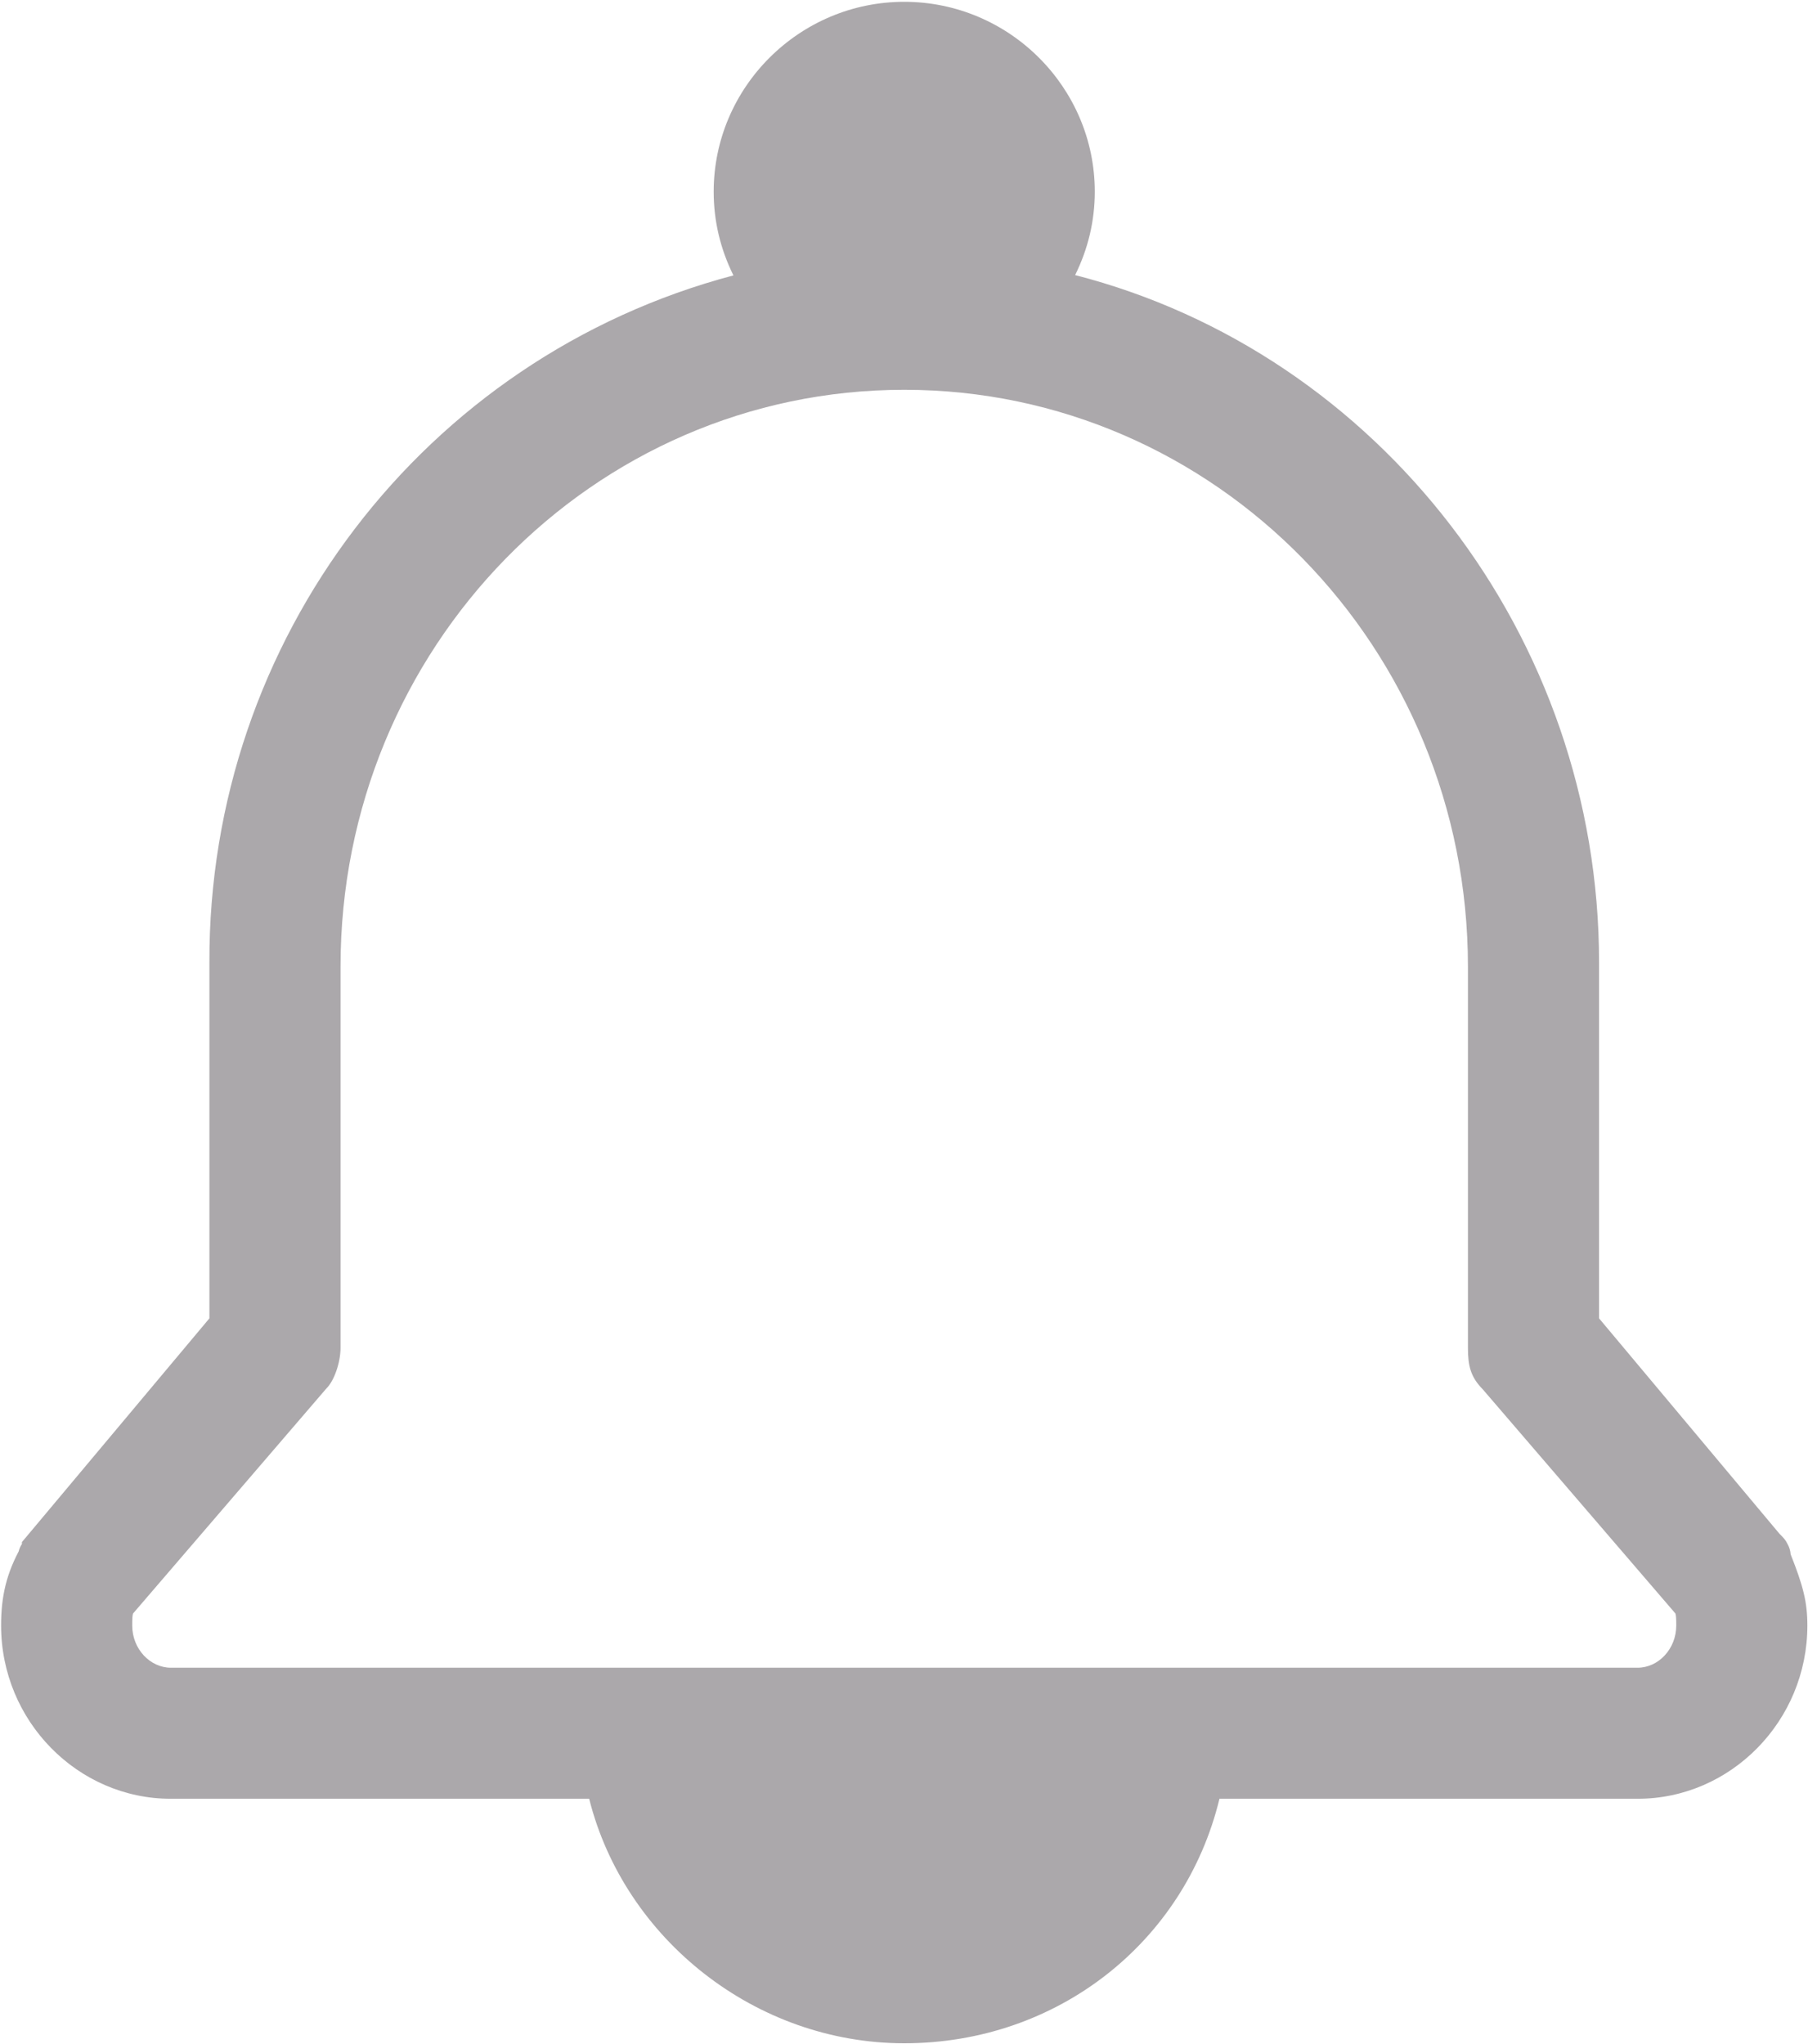 <?xml version="1.0" encoding="UTF-8"?>
<svg width="23px" height="26px" viewBox="0 0 23 26" version="1.1" xmlns="http://www.w3.org/2000/svg" xmlns:xlink="http://www.w3.org/1999/xlink">
    <!-- Generator: Sketch 44.1 (41455) - http://www.bohemiancoding.com/sketch -->
    <title>铃声</title>
    <desc>Created with Sketch.</desc>
    <defs></defs>
    <g id="icon" stroke="none" stroke-width="1" fill="none" fill-rule="evenodd">
        <g id="Artboard" transform="translate(-77, -176)" fill-rule="nonzero" fill="#ABA8AB">
            <g id="铃声" transform="translate(77, 176)">
                <path d="M0.279,19.615 L0.279,19.728 C0.291,19.626 0.316,19.589 0.343,19.562 C0.319,19.585 0.297,19.611 0.279,19.639 C0.261,19.666 0.247,19.696 0.239,19.728 C0.23,19.762 0.225,19.797 0.226,19.833 L0.53,19.833 L0.27,19.674 C0.079,20.013 0.014,20.309 0.014,20.676 C0.014,21.891 0.989,22.88 2.173,22.88 L7.495,22.88 C7.943,24.664 9.612,25.99 11.503,25.99 C13.45,25.99 15.071,24.706 15.513,22.88 L20.833,22.88 C22.017,22.88 22.992,21.891 22.992,20.676 C22.992,20.374 22.936,20.166 22.779,19.77 C22.776,19.725 22.763,19.681 22.741,19.642 C22.713,19.587 22.702,19.574 22.637,19.509 L20.342,16.769 L20.342,12.242 C20.342,8.089 17.535,4.491 13.677,3.499 C13.841,3.167 13.927,2.812 13.927,2.438 C13.927,1.109 12.836,0.023 11.503,0.023 C10.17,0.023 9.079,1.109 9.079,2.438 C9.079,2.814 9.165,3.169 9.33,3.503 C5.391,4.546 2.65,8.139 2.664,12.242 L2.664,16.769 L0.279,19.615 Z M21.314,20.524 C21.322,20.552 21.324,20.592 21.324,20.677 C21.324,20.976 21.095,21.213 20.833,21.213 L2.173,21.213 C1.911,21.213 1.682,20.976 1.682,20.676 C1.682,20.592 1.684,20.552 1.692,20.524 L4.152,17.661 C4.253,17.563 4.332,17.326 4.332,17.145 L4.332,12.295 C4.332,8.242 7.541,4.958 11.503,4.958 C15.465,4.958 18.674,8.242 18.674,12.295 L18.674,17.145 C18.674,17.373 18.708,17.514 18.861,17.67 L21.314,20.524 Z" id="Shape"></path>
            </g>
        </g>
    </g>
</svg>